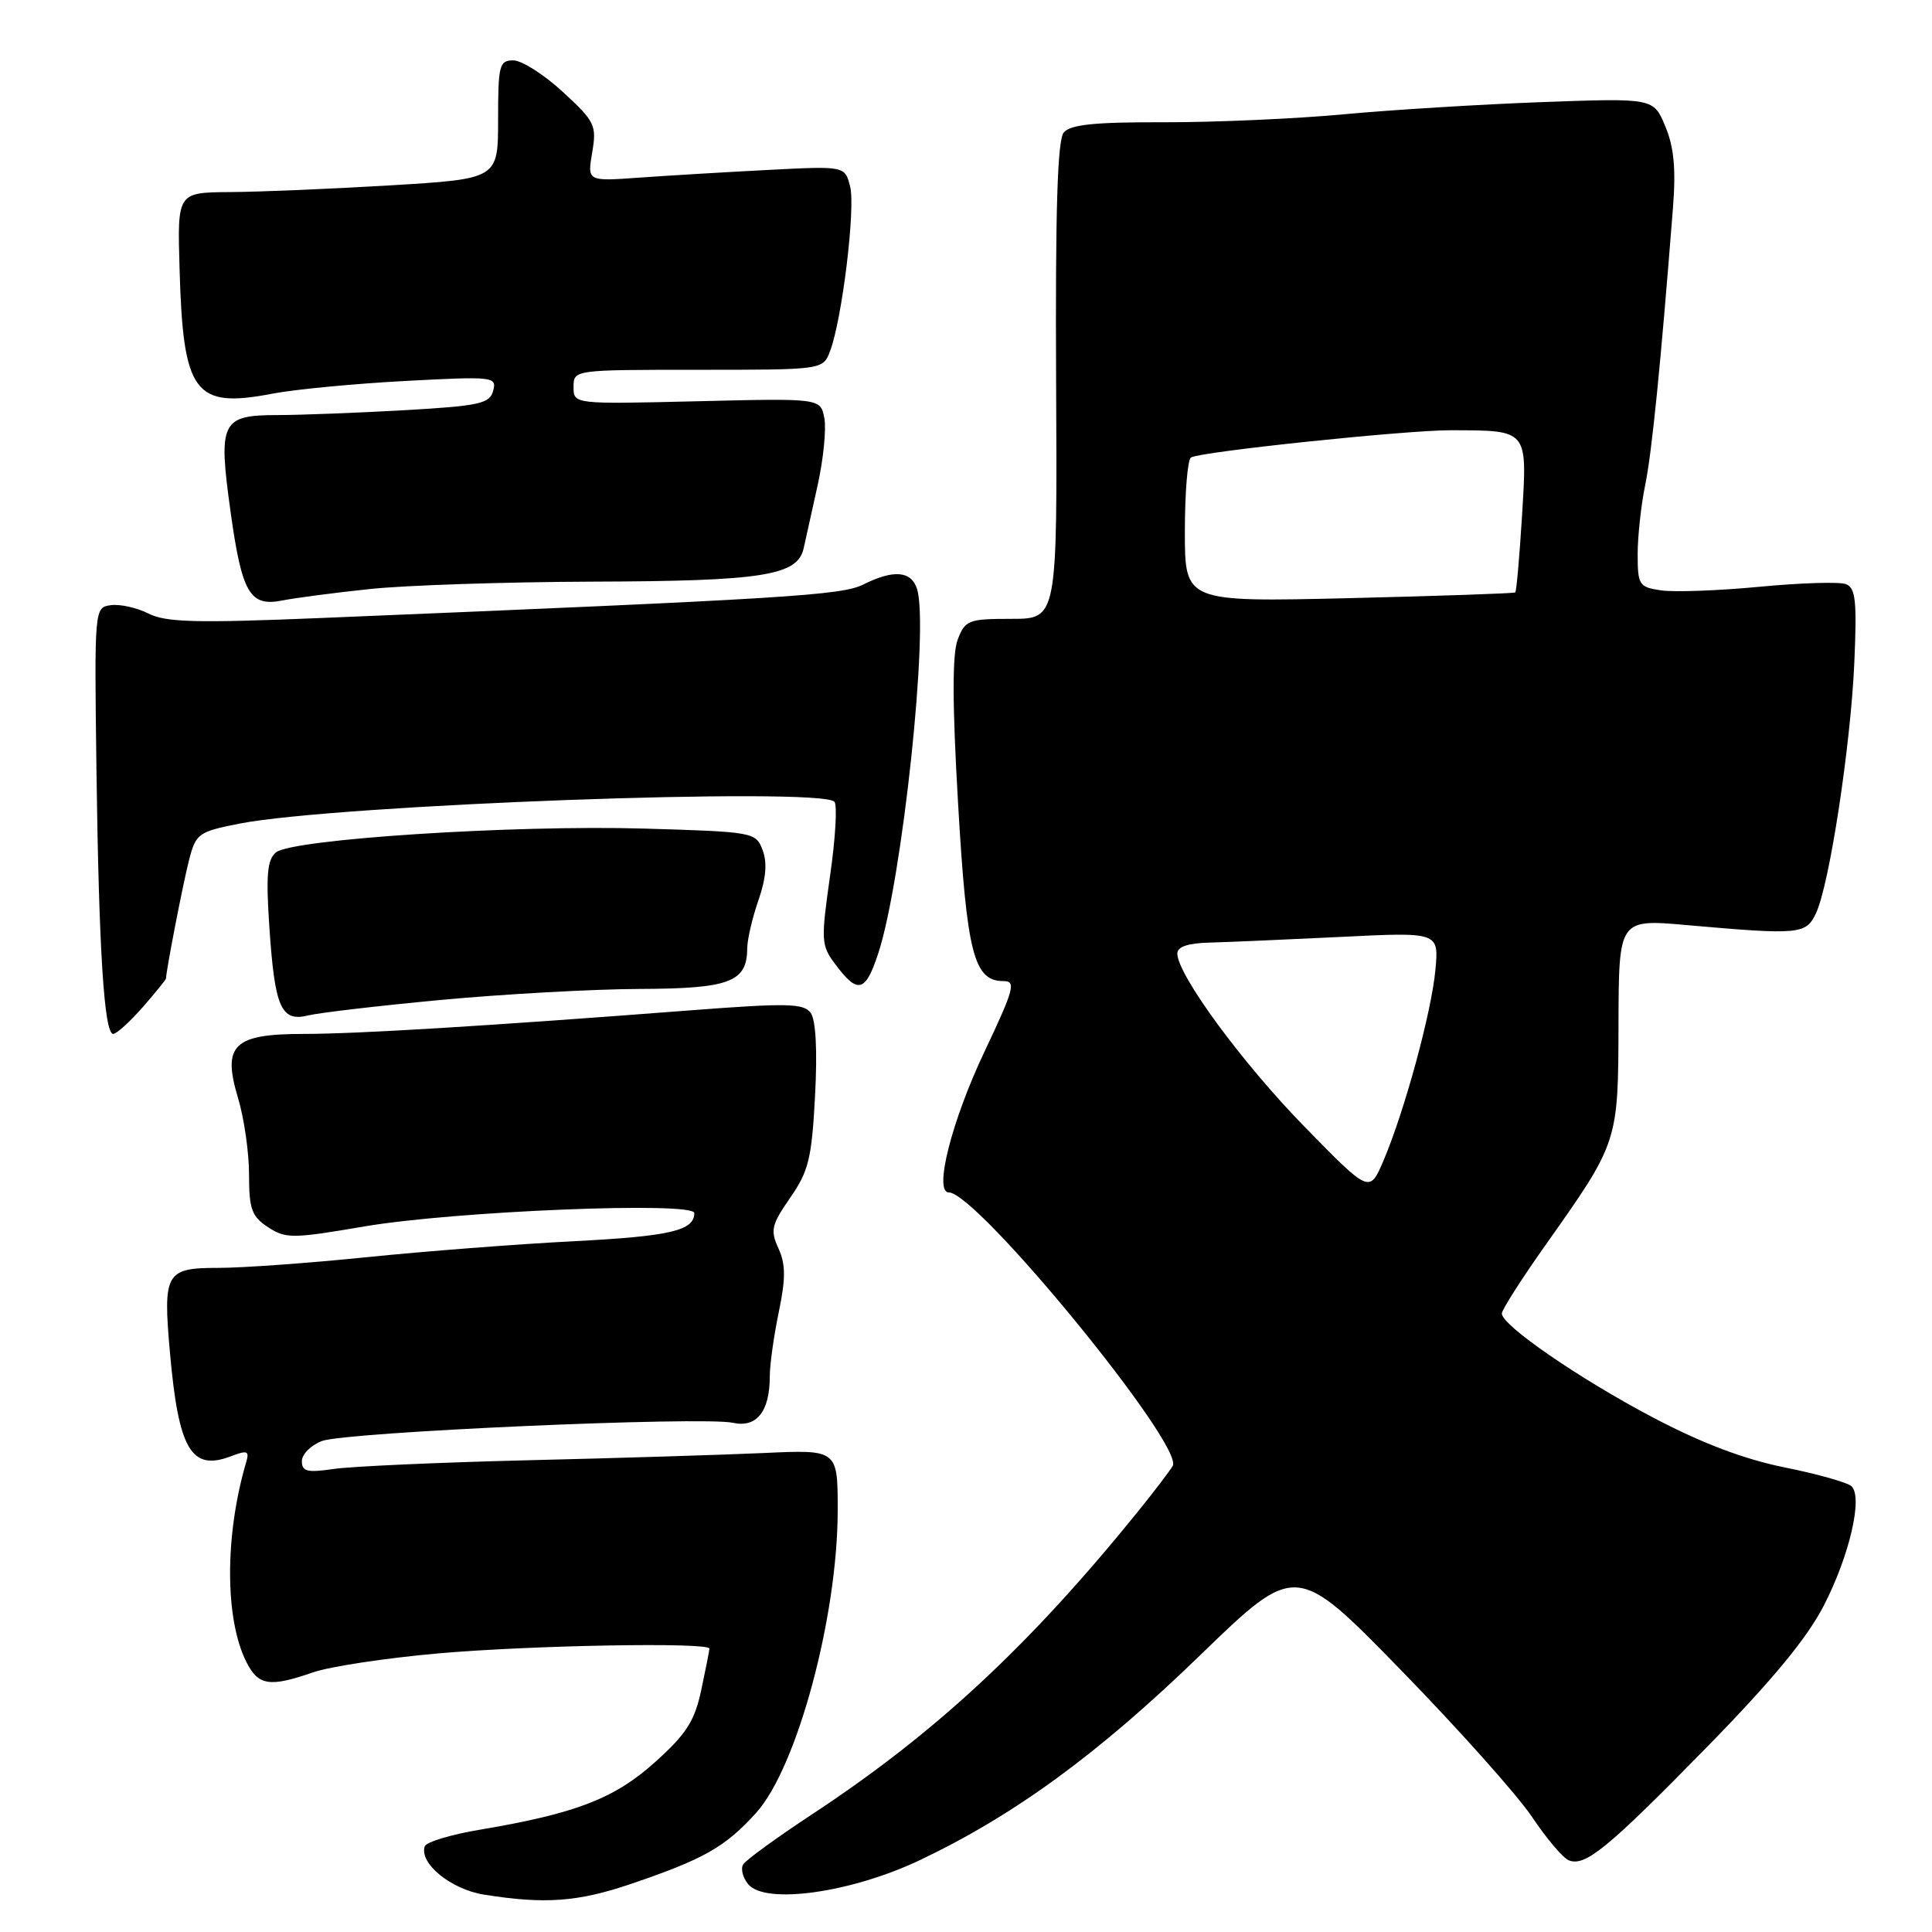 <?xml version="1.0" encoding="UTF-8" standalone="no"?>
<!DOCTYPE svg PUBLIC "-//W3C//DTD SVG 1.1//EN" "http://www.w3.org/Graphics/SVG/1.1/DTD/svg11.dtd" >
<svg xmlns="http://www.w3.org/2000/svg" xmlns:xlink="http://www.w3.org/1999/xlink" version="1.1" viewBox="0 0 256 256">
 <g >
 <path fill="currentColor"
d=" M 83.63 249.62 C 93.28 246.34 96.10 244.74 100.20 240.20 C 105.61 234.21 111.00 214.21 111.00 200.11 C 111.00 192.08 111.00 192.08 101.25 192.53 C 95.89 192.77 81.83 193.21 70.00 193.49 C 58.17 193.78 46.59 194.30 44.25 194.64 C 40.71 195.16 40.00 194.99 40.00 193.61 C 40.00 192.70 41.20 191.49 42.66 190.94 C 45.80 189.75 93.13 187.65 97.12 188.53 C 100.26 189.22 102.00 187.03 102.00 182.38 C 102.00 180.86 102.53 177.03 103.19 173.87 C 104.12 169.37 104.11 167.53 103.15 165.42 C 102.05 163.02 102.22 162.29 104.71 158.70 C 107.15 155.18 107.56 153.50 108.00 145.19 C 108.32 139.16 108.10 135.15 107.42 134.21 C 106.48 132.94 104.33 132.89 91.42 133.88 C 64.59 135.95 47.33 137.00 40.26 137.00 C 30.94 137.00 29.43 138.46 31.53 145.45 C 32.34 148.13 33.00 152.71 33.00 155.64 C 33.00 160.22 33.35 161.18 35.52 162.61 C 37.87 164.14 38.74 164.14 48.27 162.51 C 60.25 160.47 92.00 159.18 92.00 160.74 C 92.00 163.07 88.80 163.81 76.00 164.47 C 68.58 164.85 56.26 165.80 48.64 166.58 C 41.02 167.36 32.16 168.00 28.96 168.00 C 21.94 168.00 21.58 168.62 22.52 179.23 C 23.66 192.09 25.34 194.96 30.58 192.97 C 32.78 192.13 33.06 192.24 32.62 193.75 C 29.76 203.45 29.78 214.58 32.66 220.25 C 34.24 223.36 35.73 223.59 41.47 221.60 C 43.68 220.83 51.12 219.70 58.00 219.09 C 70.34 218.00 94.00 217.58 94.00 218.45 C 94.00 218.70 93.51 221.16 92.92 223.93 C 92.04 228.06 90.95 229.76 86.81 233.48 C 81.43 238.32 76.31 240.30 63.62 242.44 C 59.77 243.08 56.47 244.08 56.28 244.65 C 55.53 246.90 59.73 250.33 64.09 251.04 C 72.16 252.34 76.59 252.02 83.63 249.62 Z  M 121.86 246.49 C 134.39 240.54 145.53 232.40 158.98 219.37 C 171.72 207.03 171.72 207.03 185.61 221.27 C 193.25 229.11 201.07 237.87 203.00 240.75 C 204.92 243.62 207.12 246.22 207.89 246.51 C 210.07 247.35 213.03 244.92 226.21 231.46 C 234.85 222.63 239.45 217.06 241.69 212.70 C 245.06 206.13 246.85 198.45 245.35 196.95 C 244.85 196.45 240.86 195.32 236.47 194.44 C 231.05 193.34 225.47 191.22 219.00 187.81 C 209.24 182.67 199.00 175.62 199.00 174.05 C 199.00 173.56 201.59 169.50 204.75 165.03 C 214.45 151.32 214.42 151.41 214.46 135.64 C 214.50 121.78 214.50 121.78 223.50 122.58 C 238.49 123.90 239.30 123.82 240.63 121.00 C 242.41 117.24 245.23 98.77 245.71 87.74 C 246.06 79.61 245.88 77.89 244.59 77.40 C 243.74 77.07 238.59 77.23 233.15 77.75 C 227.71 78.27 221.85 78.48 220.13 78.23 C 217.18 77.80 217.00 77.53 217.00 73.44 C 217.00 71.05 217.45 66.94 217.99 64.30 C 218.88 60.01 220.05 48.34 221.68 27.49 C 222.08 22.37 221.81 19.48 220.66 16.74 C 219.10 12.99 219.10 12.99 204.30 13.53 C 196.16 13.83 184.32 14.56 178.00 15.15 C 171.68 15.74 161.01 16.21 154.30 16.20 C 145.05 16.17 141.83 16.50 140.95 17.56 C 140.12 18.57 139.83 27.85 139.94 50.48 C 140.10 82.00 140.10 82.00 134.02 82.00 C 128.32 82.00 127.89 82.17 126.90 84.75 C 126.17 86.67 126.18 93.19 126.95 106.46 C 128.10 126.34 129.04 130.00 132.96 130.00 C 134.66 130.00 134.39 131.02 130.44 139.37 C 126.09 148.54 123.70 158.00 125.72 158.00 C 129.47 158.00 156.95 191.57 155.39 194.24 C 154.99 194.93 152.84 197.75 150.61 200.50 C 136.35 218.10 123.87 229.69 107.76 240.30 C 103.01 243.43 98.83 246.46 98.48 247.04 C 98.12 247.61 98.42 248.80 99.14 249.67 C 101.40 252.40 112.77 250.80 121.86 246.49 Z  M 18.90 133.47 C 20.60 131.52 22.00 129.80 22.00 129.65 C 22.00 128.65 24.29 116.86 25.07 113.88 C 25.96 110.45 26.31 110.20 31.75 109.13 C 44.60 106.62 108.57 104.27 110.56 106.23 C 110.96 106.63 110.71 111.05 109.99 116.04 C 108.77 124.62 108.80 125.26 110.66 127.74 C 113.66 131.77 114.67 131.52 116.38 126.30 C 119.56 116.60 123.12 83.12 121.51 78.04 C 120.75 75.64 118.42 75.44 114.39 77.45 C 111.51 78.89 104.41 79.33 42.50 81.89 C 25.99 82.57 22.01 82.47 19.68 81.30 C 18.13 80.52 15.88 80.02 14.68 80.19 C 12.51 80.50 12.50 80.56 12.78 102.00 C 13.10 125.89 13.80 137.00 15.00 137.00 C 15.44 137.00 17.19 135.41 18.90 133.47 Z  M 58.50 132.49 C 66.75 131.72 78.53 131.07 84.68 131.04 C 96.69 131.00 98.98 130.14 99.01 125.68 C 99.02 124.48 99.69 121.60 100.50 119.28 C 101.51 116.37 101.68 114.30 101.05 112.64 C 100.15 110.27 99.89 110.22 85.32 109.79 C 67.99 109.29 38.69 111.19 36.56 112.95 C 35.41 113.91 35.23 115.94 35.69 122.83 C 36.41 133.55 37.24 135.43 40.84 134.55 C 42.30 134.19 50.25 133.26 58.50 132.49 Z  M 49.00 78.05 C 53.67 77.55 67.00 77.11 78.60 77.07 C 101.09 77.00 105.69 76.27 106.49 72.65 C 106.75 71.47 107.59 67.69 108.35 64.26 C 109.11 60.83 109.50 56.84 109.23 55.40 C 108.72 52.77 108.72 52.77 92.36 53.17 C 76.00 53.56 76.00 53.56 76.00 51.28 C 76.00 49.00 76.00 49.00 92.52 49.00 C 109.05 49.00 109.05 49.00 109.99 46.52 C 111.58 42.33 113.37 27.63 112.65 24.73 C 111.96 21.99 111.96 21.99 101.73 22.52 C 96.10 22.81 88.42 23.27 84.66 23.54 C 77.82 24.03 77.82 24.03 78.47 20.20 C 79.08 16.60 78.84 16.10 74.58 12.18 C 72.09 9.88 69.13 8.00 68.02 8.00 C 66.16 8.00 66.00 8.64 66.00 15.85 C 66.00 23.70 66.00 23.70 51.75 24.56 C 43.91 25.03 34.35 25.43 30.50 25.45 C 23.50 25.50 23.50 25.50 23.79 35.50 C 24.26 52.20 25.72 54.16 36.17 52.15 C 39.10 51.59 46.98 50.84 53.68 50.48 C 65.39 49.86 65.84 49.91 65.35 51.77 C 64.90 53.48 63.58 53.78 53.67 54.35 C 47.53 54.70 39.93 54.99 36.79 55.00 C 29.31 55.00 28.89 55.86 30.55 67.81 C 32.06 78.65 33.11 80.43 37.44 79.56 C 39.12 79.23 44.33 78.54 49.00 78.05 Z  M 172.87 149.31 C 164.58 140.83 156.00 129.14 156.00 126.34 C 156.00 125.45 157.41 124.97 160.25 124.90 C 162.59 124.84 170.39 124.50 177.58 124.15 C 190.66 123.50 190.66 123.50 190.20 128.50 C 189.69 134.09 186.11 147.24 183.31 153.81 C 181.47 158.11 181.47 158.11 172.87 149.31 Z  M 157.00 70.44 C 157.00 65.31 157.36 60.89 157.81 60.62 C 159.05 59.85 186.26 57.00 192.21 57.01 C 202.55 57.04 202.37 56.83 201.68 68.29 C 201.34 73.78 200.94 78.37 200.78 78.50 C 200.63 78.63 190.71 78.97 178.75 79.26 C 157.00 79.77 157.00 79.77 157.00 70.44 Z "/>
</g>
</svg>